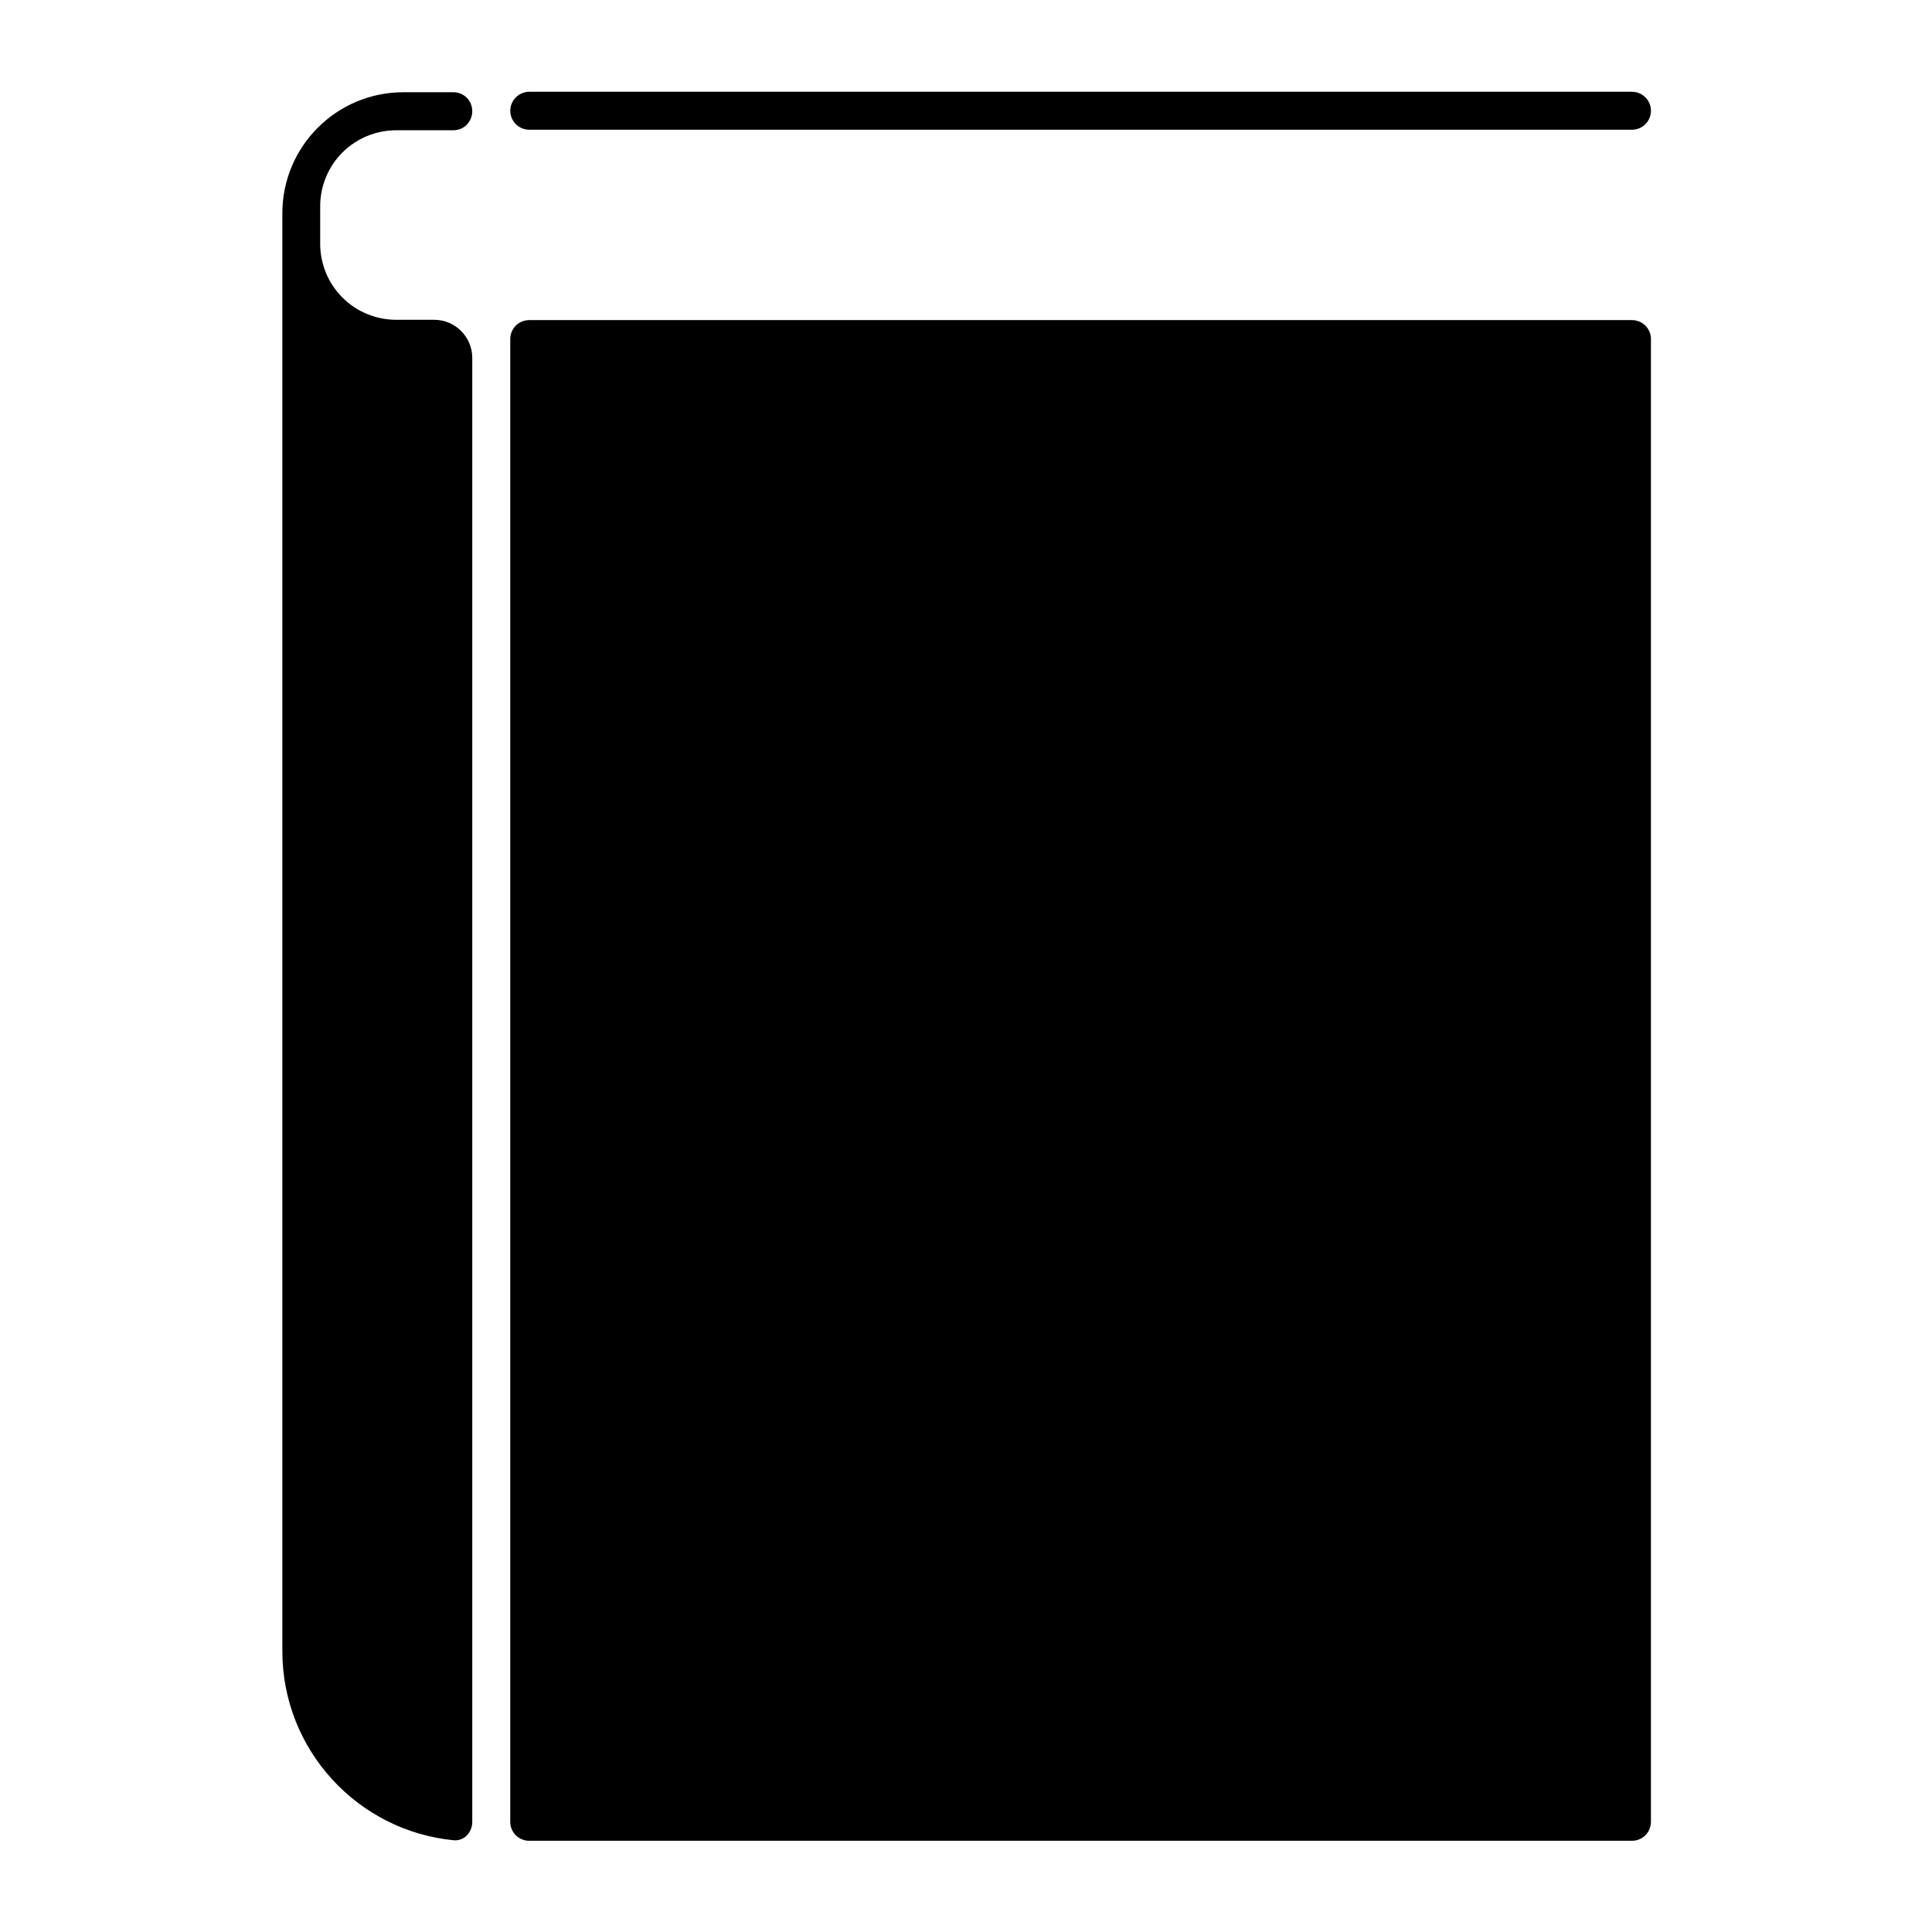<?xml version="1.0" encoding="utf-8"?>
<!-- Generator: Adobe Illustrator 23.0.1, SVG Export Plug-In . SVG Version: 6.00 Build 0)  -->
<svg version="1.1" id="Layer_1" xmlns:serif="http://www.serif.com/"
	 xmlns="http://www.w3.org/2000/svg" xmlns:xlink="http://www.w3.org/1999/xlink" x="0px" y="0px" viewBox="0 0 2000 2000"
	 style="enable-background:new 0 0 2000 2000;" xml:space="preserve">
<style type="text/css">
	.st0{fill-rule:evenodd;clip-rule:evenodd;}
</style>
<g transform="matrix(1.585,0,0,1.736,-1700.78,-1817.28)">
	<path class="st0" d="M2151.3,1249c0-3-1.3-5.9-3.6-8c-2.3-2.1-5.5-3.3-8.8-3.3c-89.2,0-631,0-720.2,0c-3.3,0-6.5,1.2-8.8,3.3
		c-2.3,2.1-3.6,5-3.6,8v884.2c0,3,1.3,5.9,3.6,8c2.3,2.1,5.5,3.3,8.8,3.3c89.2,0,631,0,720.2,0c3.3,0,6.5-1.2,8.8-3.3
		c2.3-2.1,3.6-5,3.6-8C2151.3,2036.1,2151.3,1346,2151.3,1249z"/>
</g>
<g transform="matrix(1.968,0,0,1.709,-5017.97,-4460.86)">
	<path class="st0" d="M3418.2,2677.3c0-6.4-4.5-11.5-10-11.5c-71.8,0-508.1,0-580,0c-5.5,0-10,5.2-10,11.5l0,0
		c0,6.4,4.5,11.5,10,11.5c71.8,0,508.1,0,580,0C3413.7,2688.8,3418.2,2683.7,3418.2,2677.3L3418.2,2677.3z"/>
</g>
<g transform="matrix(1.968,0,0,1.968,-5017.97,-5017.97)">
	<path class="st0" d="M2798.2,2608.3c0,2.7-1.1,5.2-2.9,7.1c-1.9,1.9-4.4,2.9-7.1,2.9h-30c-10.6,0-20.8,4.2-28.3,11.7
		c-7.5,7.5-11.7,17.7-11.7,28.3v19.7c0,10.6,4.2,20.8,11.7,28.3c7.5,7.5,17.7,11.7,28.3,11.7h20c11,0,20,9,20,20v770.2
		c0,2.7-1.1,5.2-2.9,7.1l0,0c-1.8,1.8-4.3,2.7-6.8,2.5c-50.6-4.9-90.2-47.6-90.2-99.5V2662c0-35.2,28.5-63.7,63.7-63.7h26.3
		C2793.8,2598.3,2798.2,2602.7,2798.2,2608.3L2798.2,2608.3z"/>
</g>
</svg>
